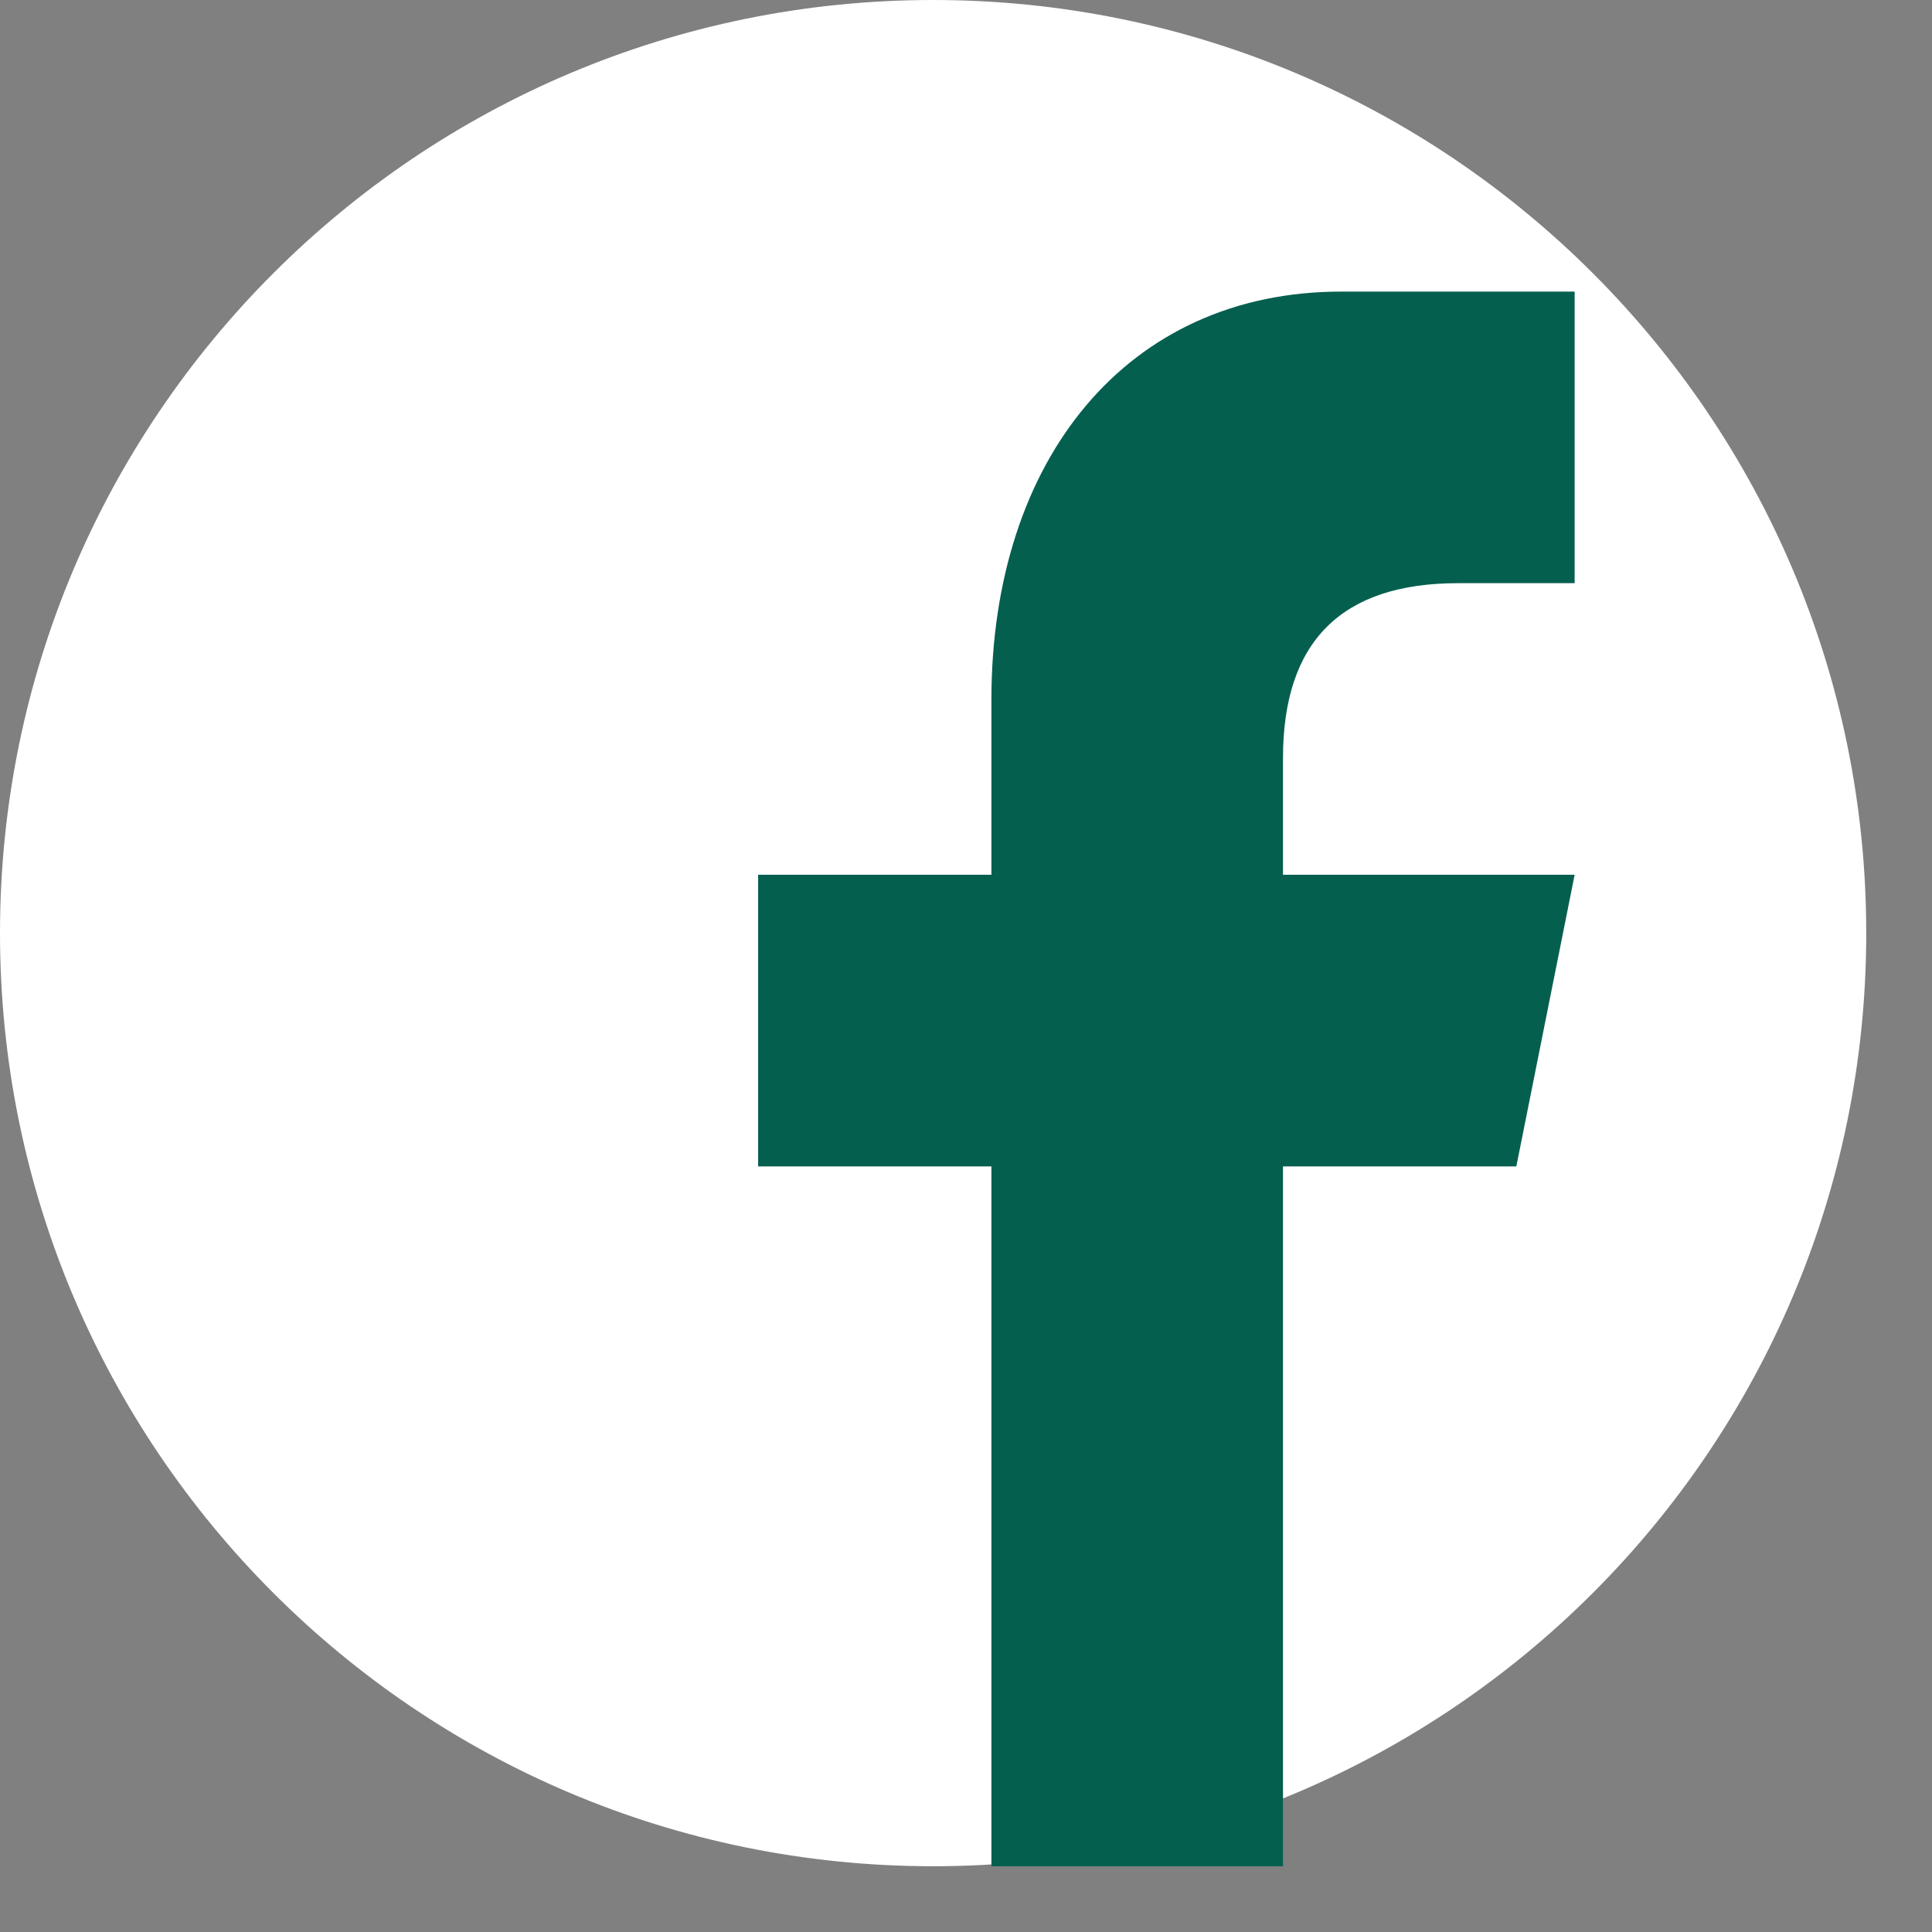 <svg width="27" height="27" viewBox="0 0 27 27" fill="none" xmlns="http://www.w3.org/2000/svg">
<rect x="0" y="0" width="27" height="27" fill="#808080" stroke="none"/>
<path d="M13.04 26.081C20.242 26.081 26.081 20.242 26.081 13.04C26.081 5.838 20.242 0 13.04 0C5.838 0 0 5.838 0 13.04C0 20.242 5.838 26.081 13.04 26.081Z" fill="white"/>
<path d="M17.93 26.081V16.301H21.191L22.006 12.225H17.93V10.595C17.93 8.965 18.747 8.15 20.376 8.15H22.006V4.075C21.191 4.075 20.18 4.075 18.745 4.075C15.75 4.075 13.855 6.423 13.855 9.78V12.225H10.595V16.301H13.855V26.081H17.93Z" fill="#055F4F"/>
</svg>
